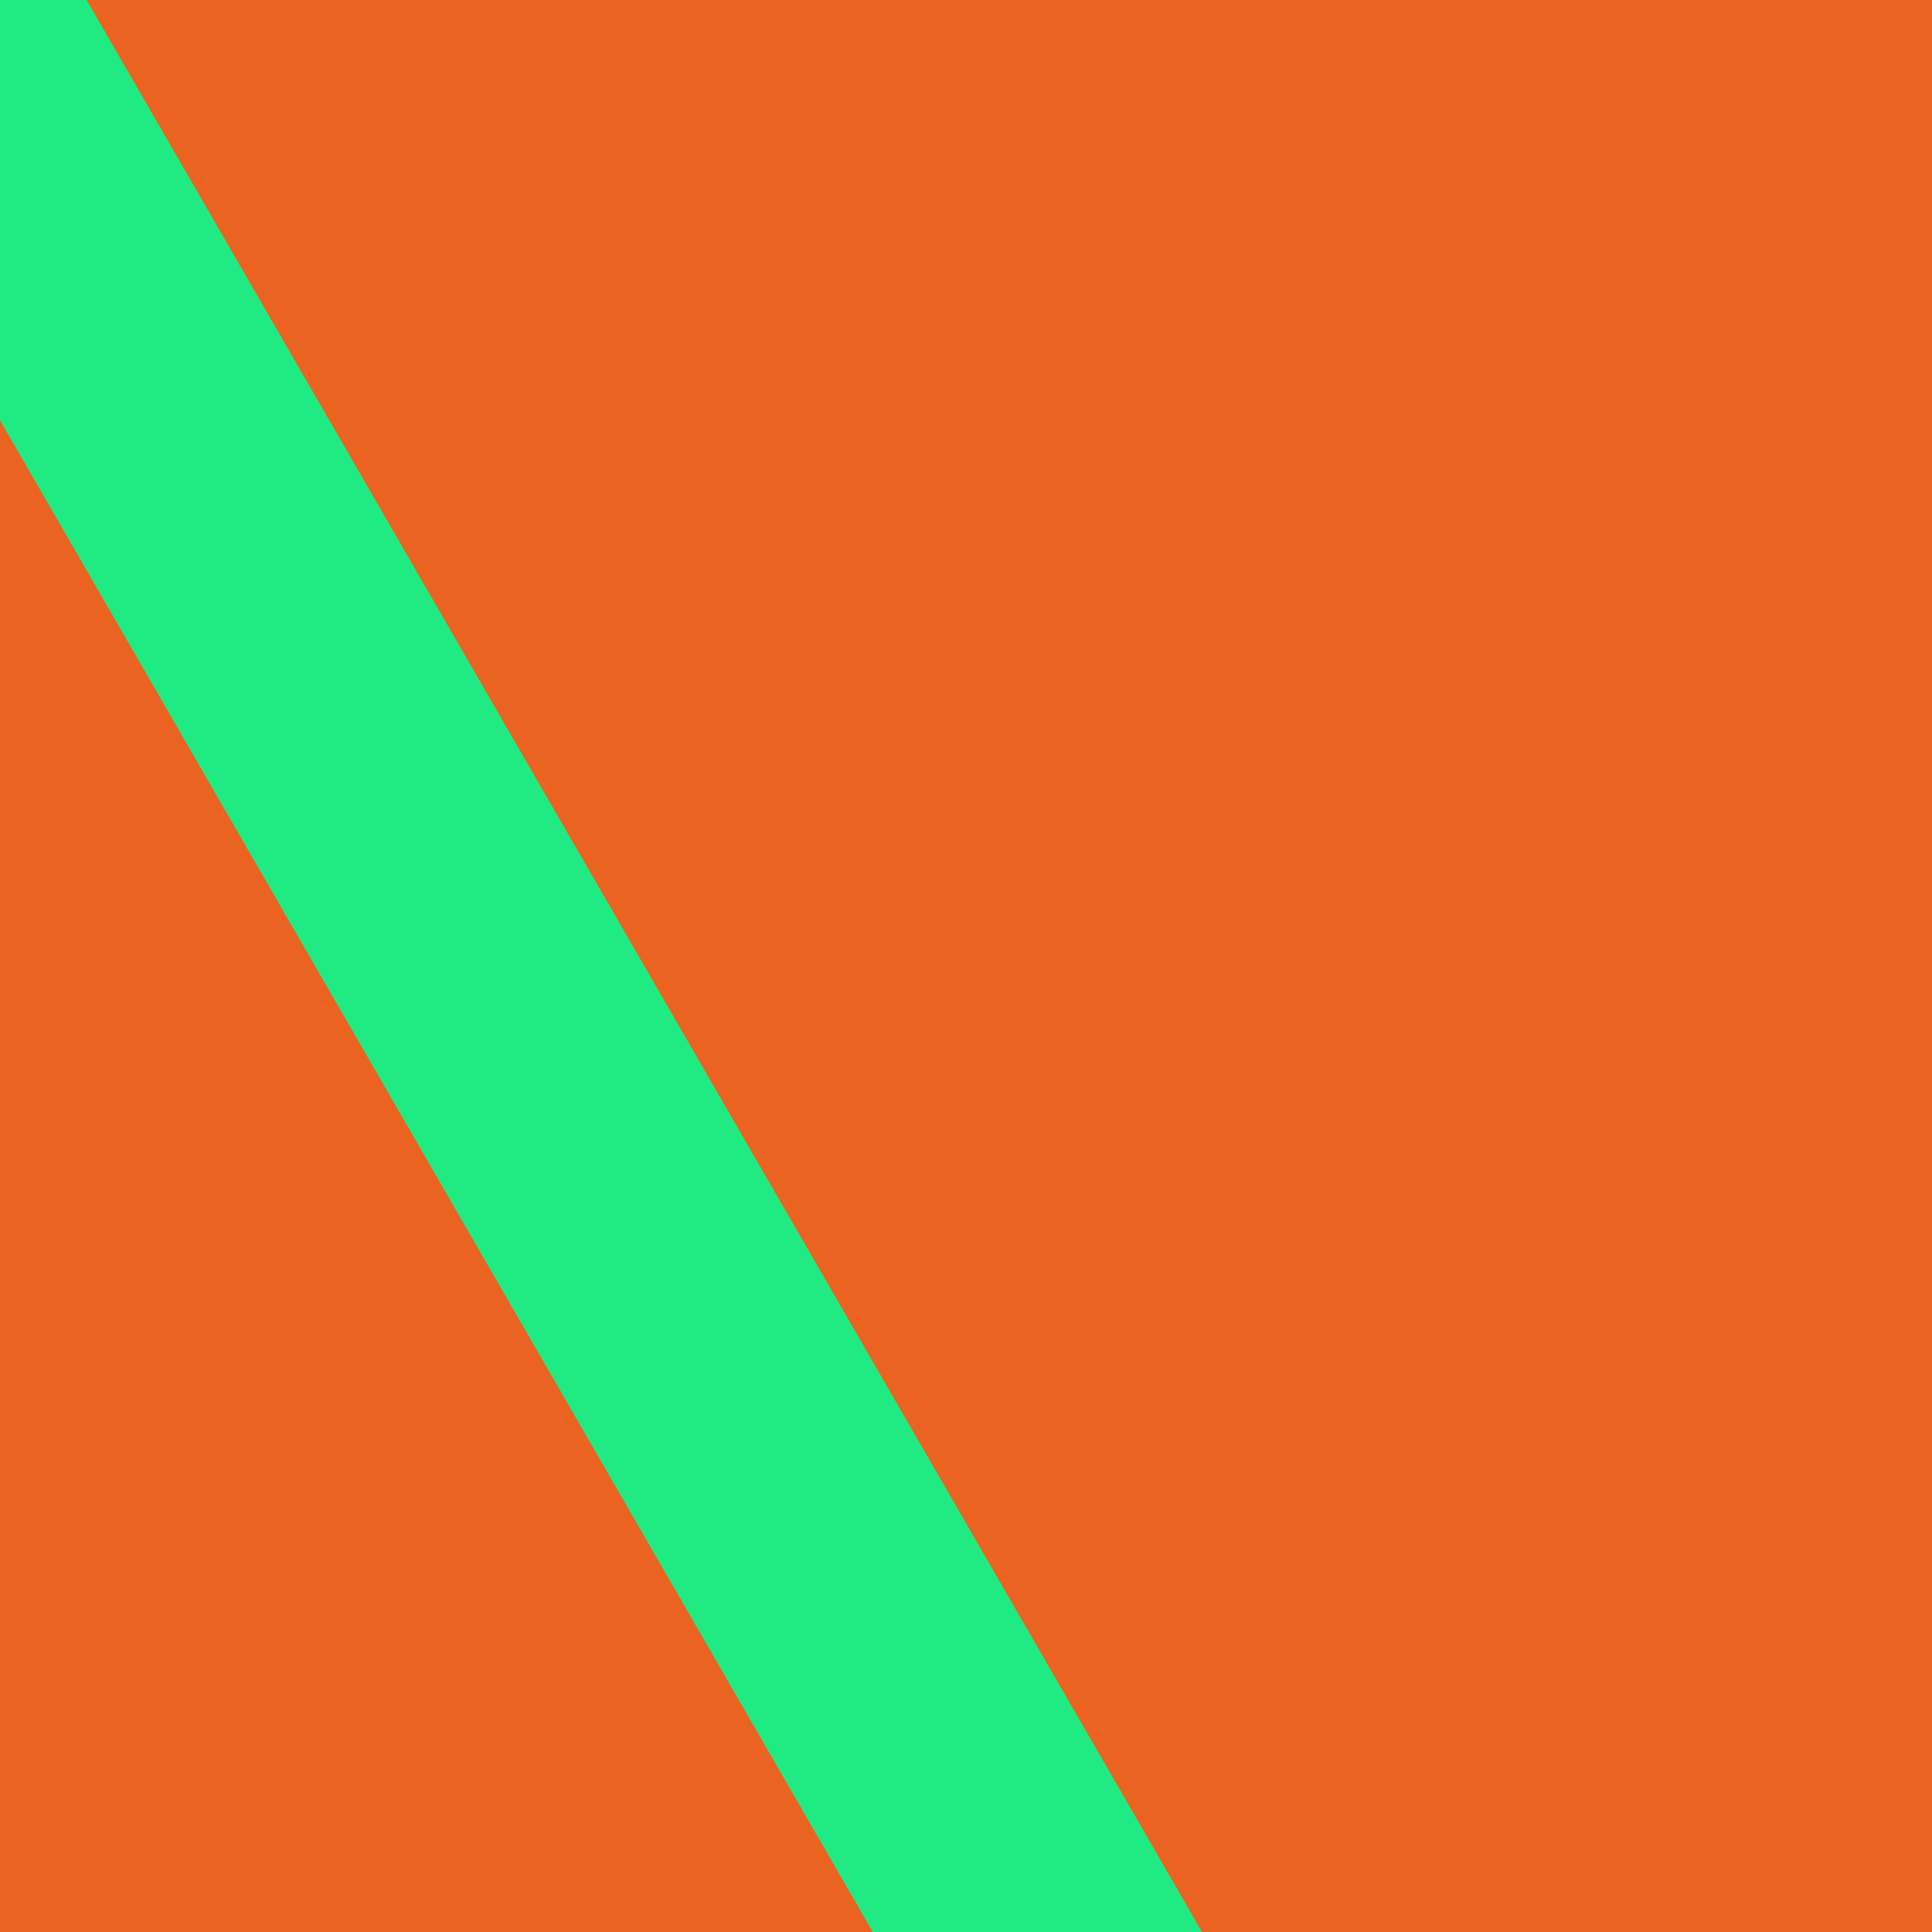 <?xml version="1.0" standalone="no"?>
<!DOCTYPE svg PUBLIC "-//W3C//DTD SVG 20010904//EN" "http://www.w3.org/TR/2001/REC-SVG-20010904/DTD/svg10.dtd">
<!-- Created using Krita: https://krita.org -->
<svg xmlns="http://www.w3.org/2000/svg" 
    xmlns:xlink="http://www.w3.org/1999/xlink"
    xmlns:krita="http://krita.org/namespaces/svg/krita"
    xmlns:sodipodi="http://sodipodi.sourceforge.net/DTD/sodipodi-0.dtd"
    width="1.92pt"
    height="1.92pt"
    viewBox="0 0 1.92 1.92">
<defs/>
<path id="shape0" transform="translate(-6.573, -12.055)" fill="#eb6320" d="M14.845 25.461C14.845 25.461 14.844 25.461 14.844 25.461C14.839 25.461 14.835 25.461 14.831 25.463C14.798 25.479 14.771 25.492 14.741 25.512C14.727 25.521 14.715 25.531 14.706 25.545C14.697 25.56 14.692 25.576 14.692 25.593C14.692 25.633 14.7 25.667 14.708 25.706C14.71 25.718 14.716 25.734 14.724 25.755L0.031 0.306C0.023 0.286 0.019 0.271 0.017 0.259C0.009 0.22 0.001 0.186 2.21451e-05 0.146C-0 0.128 0.004 0.112 0.013 0.096C0.022 0.082 0.034 0.073 0.048 0.063C0.077 0.042 0.104 0.027 0.134 0.007C0.137 0.005 0.141 0.003 0.144 0C0.145 8.27829e-05 0.145 1.13358e-05 0.146 0L0.146 0Z" sodipodi:nodetypes="cccccccccccccccccc"/><path id="shape1" transform="translate(-7.023, -12.239)" fill="#eb6320" d="M0 1.054C0 1.054 0.001 1.054 0.001 1.054C0.006 1.054 0.011 1.056 0.017 1.054C0.031 1.05 0.044 1.049 0.054 1.039C0.199 0.899 0.313 0.769 0.456 0.628C0.514 0.572 0.567 0.526 0.628 0.474C0.647 0.458 0.665 0.446 0.686 0.432C0.79 0.362 0.878 0.3 0.986 0.235C1.039 0.202 1.089 0.182 1.145 0.154C1.155 0.149 1.162 0.144 1.172 0.138C1.179 0.134 1.185 0.131 1.192 0.126C1.212 0.113 1.23 0.103 1.249 0.089C1.276 0.069 1.315 0.039 1.364 0L16.06 25.454C16.011 25.494 15.973 25.524 15.946 25.544C15.926 25.559 15.909 25.569 15.888 25.581C15.881 25.586 15.875 25.588 15.867 25.592C15.858 25.597 15.849 25.6 15.839 25.605C15.783 25.633 15.733 25.653 15.679 25.685C15.571 25.748 15.481 25.808 15.375 25.875C15.354 25.889 15.336 25.901 15.317 25.917C15.255 25.968 15.2 26.01 15.144 26.067C15.001 26.211 14.889 26.344 14.749 26.49C14.739 26.5 14.727 26.506 14.715 26.512C14.71 26.515 14.706 26.514 14.701 26.515C14.7 26.515 14.7 26.515 14.7 26.515L14.7 26.515Z" sodipodi:nodetypes="cccccccccccccccccccccccccccc"/><path id="shape2" transform="translate(-7.753, -13.853)" fill="#eb6320" d="M0 2.878C0.002 2.879 0.004 2.879 0.005 2.879C0.008 2.879 0.01 2.881 0.012 2.88C0.066 2.855 0.111 2.834 0.163 2.807C0.183 2.797 0.2 2.787 0.218 2.773C0.455 2.601 0.659 2.453 0.893 2.276C0.929 2.249 0.955 2.221 0.989 2.191C1.02 2.163 1.048 2.138 1.08 2.11C1.131 2.065 1.175 2.027 1.226 1.982C1.281 1.936 1.326 1.894 1.382 1.85C1.438 1.805 1.487 1.769 1.545 1.727C1.601 1.688 1.647 1.651 1.707 1.619C1.913 1.51 2.091 1.418 2.304 1.324C2.552 1.213 2.776 1.143 3.025 1.034C3.527 0.814 3.96 0.63 4.45 0.384C4.603 0.306 4.813 0.179 5.079 0L19.765 25.438C19.487 25.595 19.271 25.711 19.117 25.787C18.625 26.029 18.201 26.23 17.701 26.452C17.452 26.563 17.224 26.624 16.976 26.737C16.764 26.833 16.59 26.933 16.387 27.046C16.328 27.079 16.281 27.116 16.226 27.155C16.168 27.196 16.117 27.231 16.062 27.275C16.005 27.32 15.96 27.36 15.906 27.408C15.854 27.453 15.813 27.494 15.762 27.54C15.73 27.569 15.703 27.593 15.67 27.62C15.636 27.649 15.607 27.673 15.572 27.7C15.34 27.882 15.141 28.037 14.908 28.217C14.89 28.231 14.874 28.242 14.855 28.254C14.805 28.285 14.761 28.309 14.71 28.337C14.708 28.338 14.706 28.337 14.704 28.338C14.703 28.338 14.701 28.338 14.7 28.339L14.7 28.339Z" sodipodi:nodetypes="cccccccccccccccccccccccccccccccccc"/><path id="shape3" transform="translate(1.755, -13.166)" fill="#eb6320" d="M0 0L14.7 25.461" sodipodi:nodetypes="cc"/><path id="shape4" transform="translate(-27.24, -16.331)" fill="#eb6320" d="M0 0L14.7 25.461" sodipodi:nodetypes="cc"/><path id="shape5" transform="translate(-7.312, -12.404)" fill="#20eb82" d="M0 0.157C0.001 0.157 0.001 0.157 0.001 0.157C0.018 0.149 0.032 0.143 0.048 0.134C0.09 0.107 0.125 0.083 0.166 0.054C0.186 0.04 0.202 0.026 0.222 0.011C0.225 0.009 0.23 0.005 0.237 0L14.931 25.452C14.925 25.456 14.919 25.459 14.916 25.462C14.895 25.475 14.877 25.486 14.858 25.501C14.817 25.53 14.784 25.557 14.744 25.587C14.729 25.598 14.716 25.607 14.701 25.618C14.701 25.618 14.7 25.618 14.7 25.618L14.7 25.618Z" sodipodi:nodetypes="cccccccccccccc"/>
</svg>
